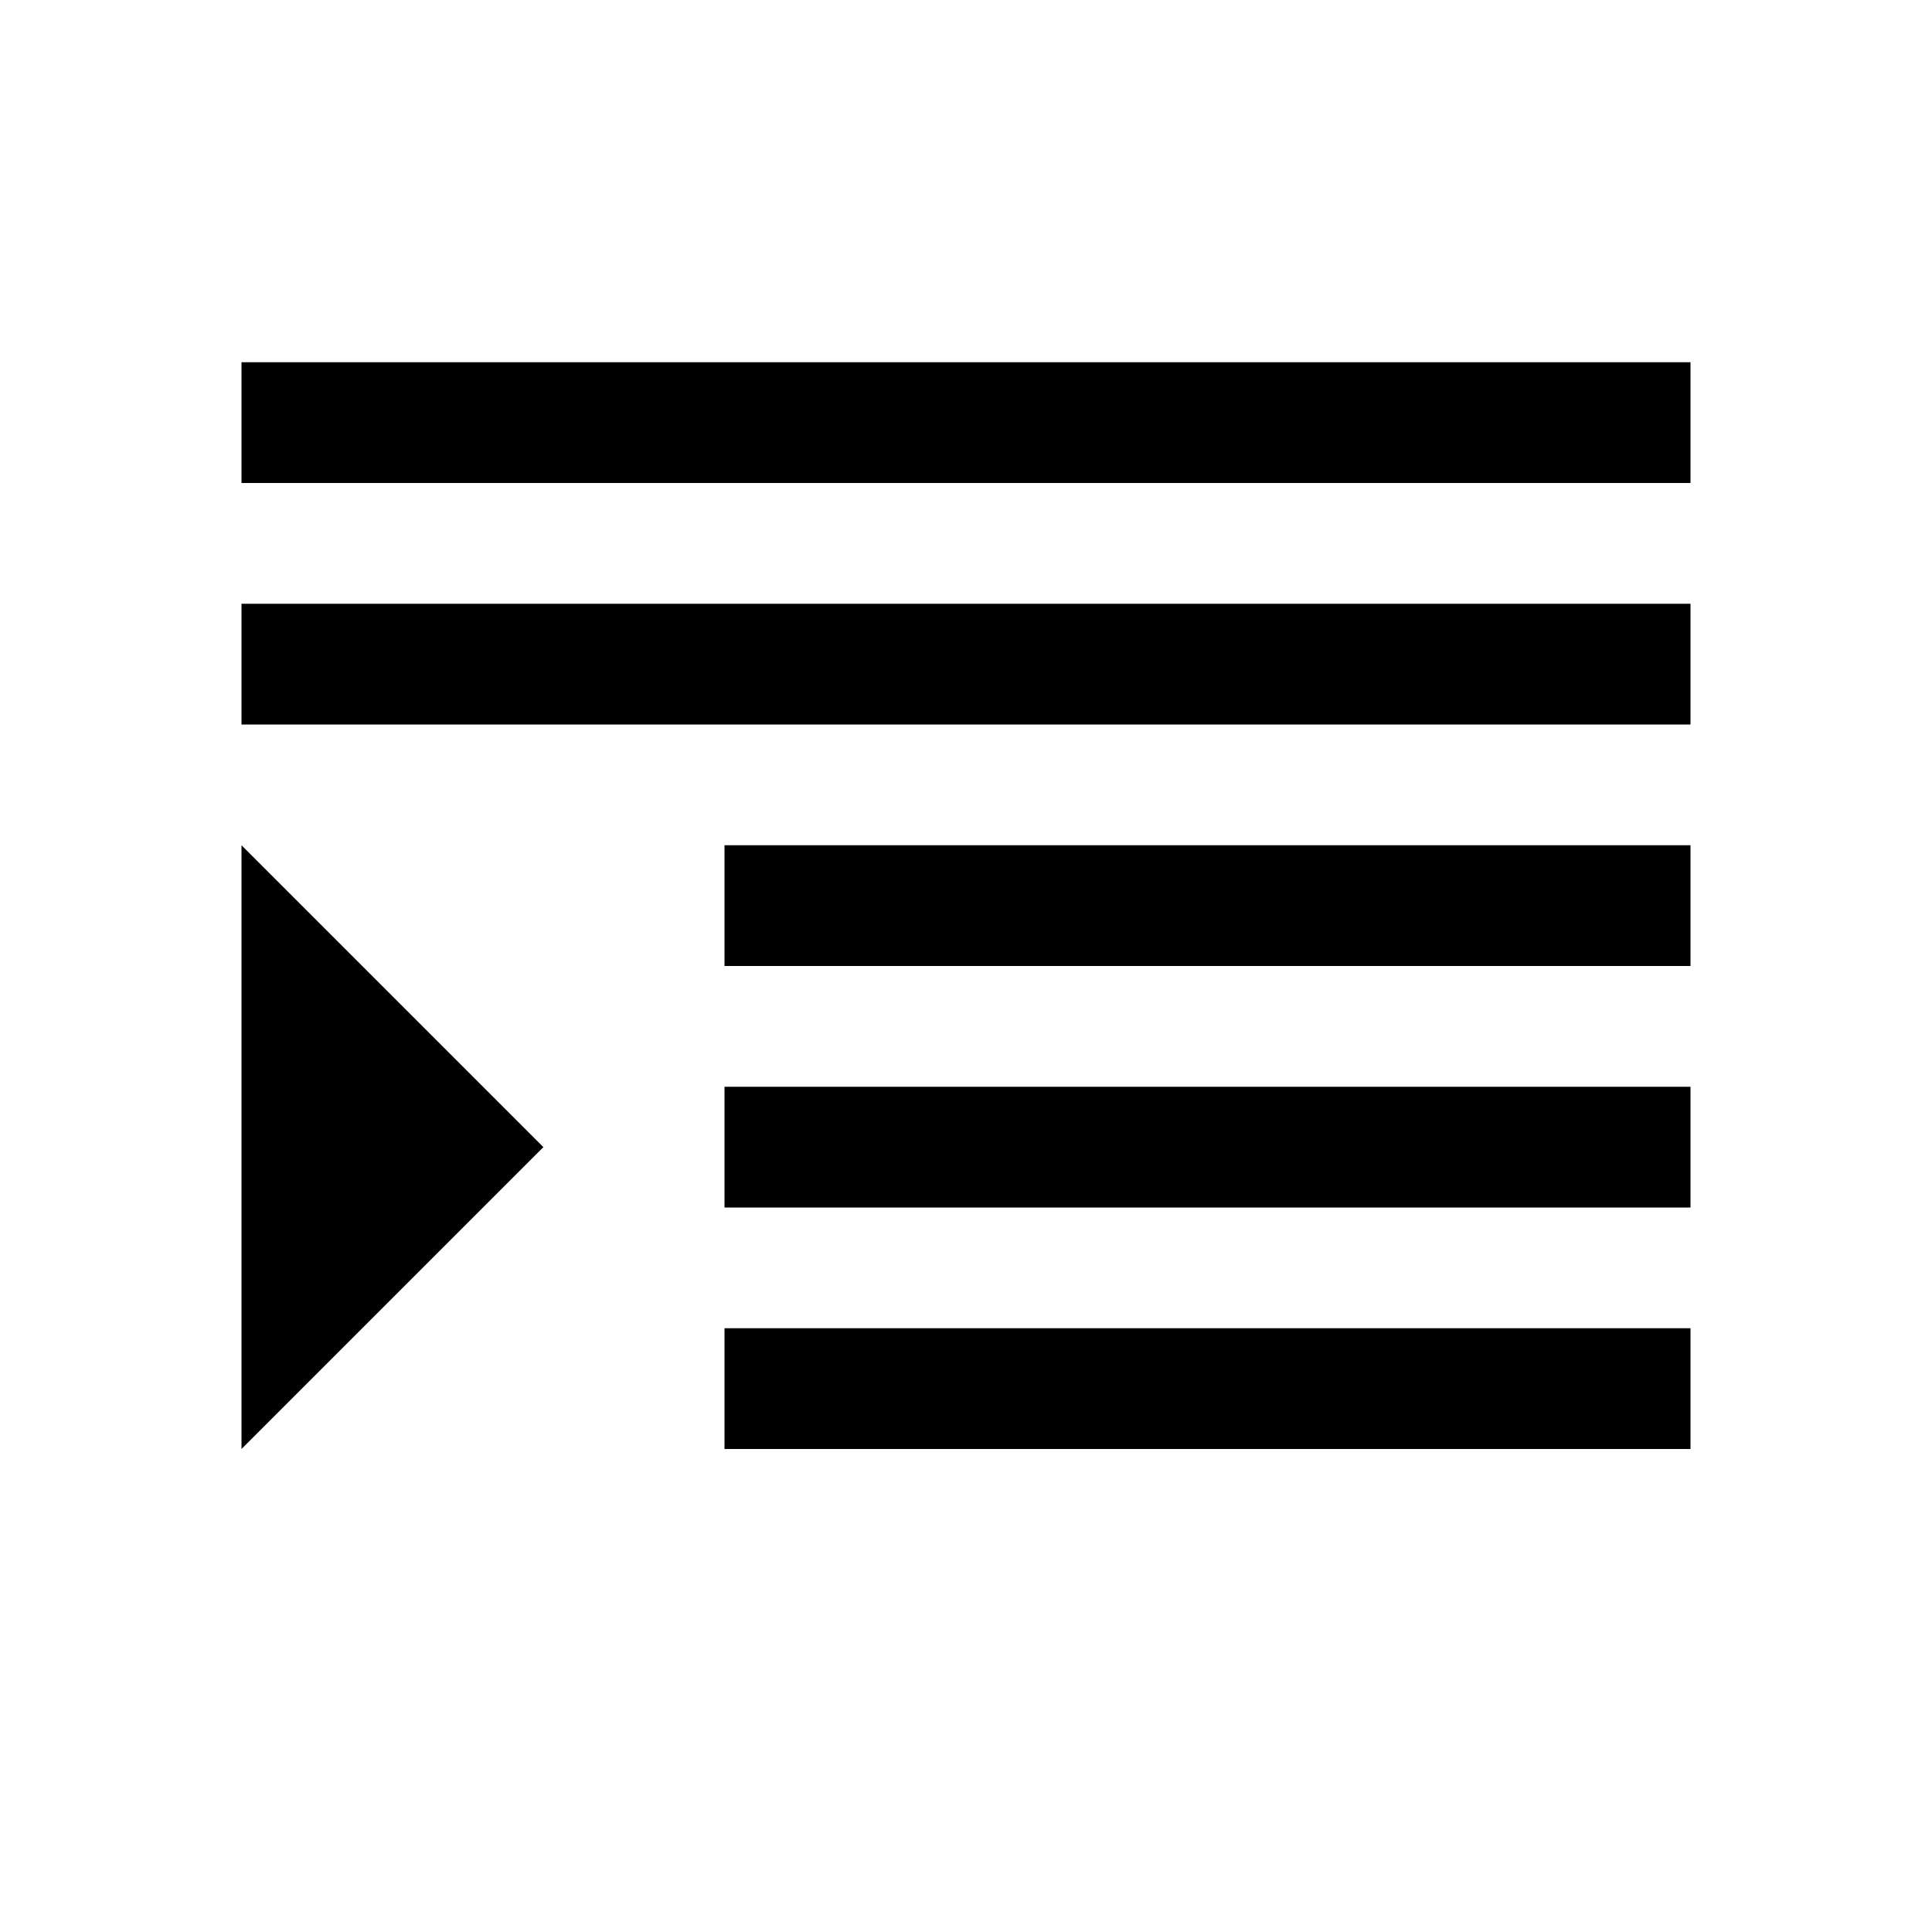 <?xml version="1.0" encoding="UTF-8" standalone="no"?>
<svg
   viewBox="0 0 16 16"
   version="1.1"
   id="svg5"
   sodipodi:docname="format_text_indent_inc.svg"
   inkscape:version="1.3-beta (cedbd6c, 2023-05-28)"
   width="32"
   height="32"
   xmlns:inkscape="http://www.inkscape.org/namespaces/inkscape"
   xmlns:sodipodi="http://sodipodi.sourceforge.net/DTD/sodipodi-0.dtd"
   xmlns="http://www.w3.org/2000/svg"
   xmlns:svg="http://www.w3.org/2000/svg"
   xmlns:rdf="http://www.w3.org/1999/02/22-rdf-syntax-ns#"
   xmlns:cc="http://creativecommons.org/ns#"
   xmlns:dc="http://purl.org/dc/elements/1.1/">
  <sodipodi:namedview
     pagecolor="#808080"
     bordercolor="#666666"
     borderopacity="1"
     objecttolerance="10"
     gridtolerance="10"
     guidetolerance="10"
     inkscape:pageopacity="0"
     inkscape:pageshadow="2"
     inkscape:window-width="1912"
     inkscape:window-height="1694"
     id="namedview7"
     showgrid="true"
     inkscape:zoom="32"
     inkscape:cx="12.90625"
     inkscape:cy="10.71875"
     inkscape:window-x="1920"
     inkscape:window-y="0"
     inkscape:window-maximized="0"
     inkscape:current-layer="svg5"
     inkscape:snap-bbox="true"
     inkscape:bbox-nodes="true"
     inkscape:snap-page="true"
     inkscape:document-rotation="0"
     inkscape:snap-bbox-edge-midpoints="true"
     inkscape:showpageshadow="0"
     inkscape:pagecheckerboard="0"
     inkscape:deskcolor="#d1d1d1">
    <inkscape:grid
       id="grid1"
       units="px"
       originx="0"
       originy="0"
       spacingx="0.5"
       spacingy="0.5"
       empcolor="#404040"
       empopacity="0.502"
       color="#404040"
       opacity="0.502"
       empspacing="5"
       dotted="false"
       gridanglex="30"
       gridanglez="30"
       visible="true" />
  </sodipodi:namedview>
  <defs
     id="defs3051">
    <style
       type="text/css"
       id="current-color-scheme">&#10;      .ColorScheme-Text {&#10;        color:#232629;&#10;      }&#10;      </style>
  </defs>
  <path
     id="path5"
     style="fill:#000000;fill-opacity:1;stroke:none;stroke-width:1"
     d="M 2 3 L 2 4 L 4 4 L 5 4 L 14 4 L 14 3 L 5 3 L 4 3 L 2 3 z M 2 5 L 2 6 L 9 6 L 10 6 L 13 6 L 14 6 L 14 5 L 13 5 L 10 5 L 9 5 L 2 5 z M 2 7 L 2 8.25 L 2 10.75 L 2 12 L 3.25 10.75 L 4.5 9.5 L 3.25 8.25 L 2 7 z M 6 7 L 6 8 L 9 8 L 10 8 L 13 8 L 14 8 L 14 7 L 13 7 L 10 7 L 9 7 L 6 7 z M 6 9 L 6 10 L 9 10 L 10 10 L 13 10 L 14 10 L 14 9 L 13 9 L 10 9 L 9 9 L 6 9 z M 6 11 L 6 12 L 9 12 L 10 12 L 13 12 L 14 12 L 14 11 L 13 11 L 10 11 L 9 11 L 6 11 z " />
</svg>
